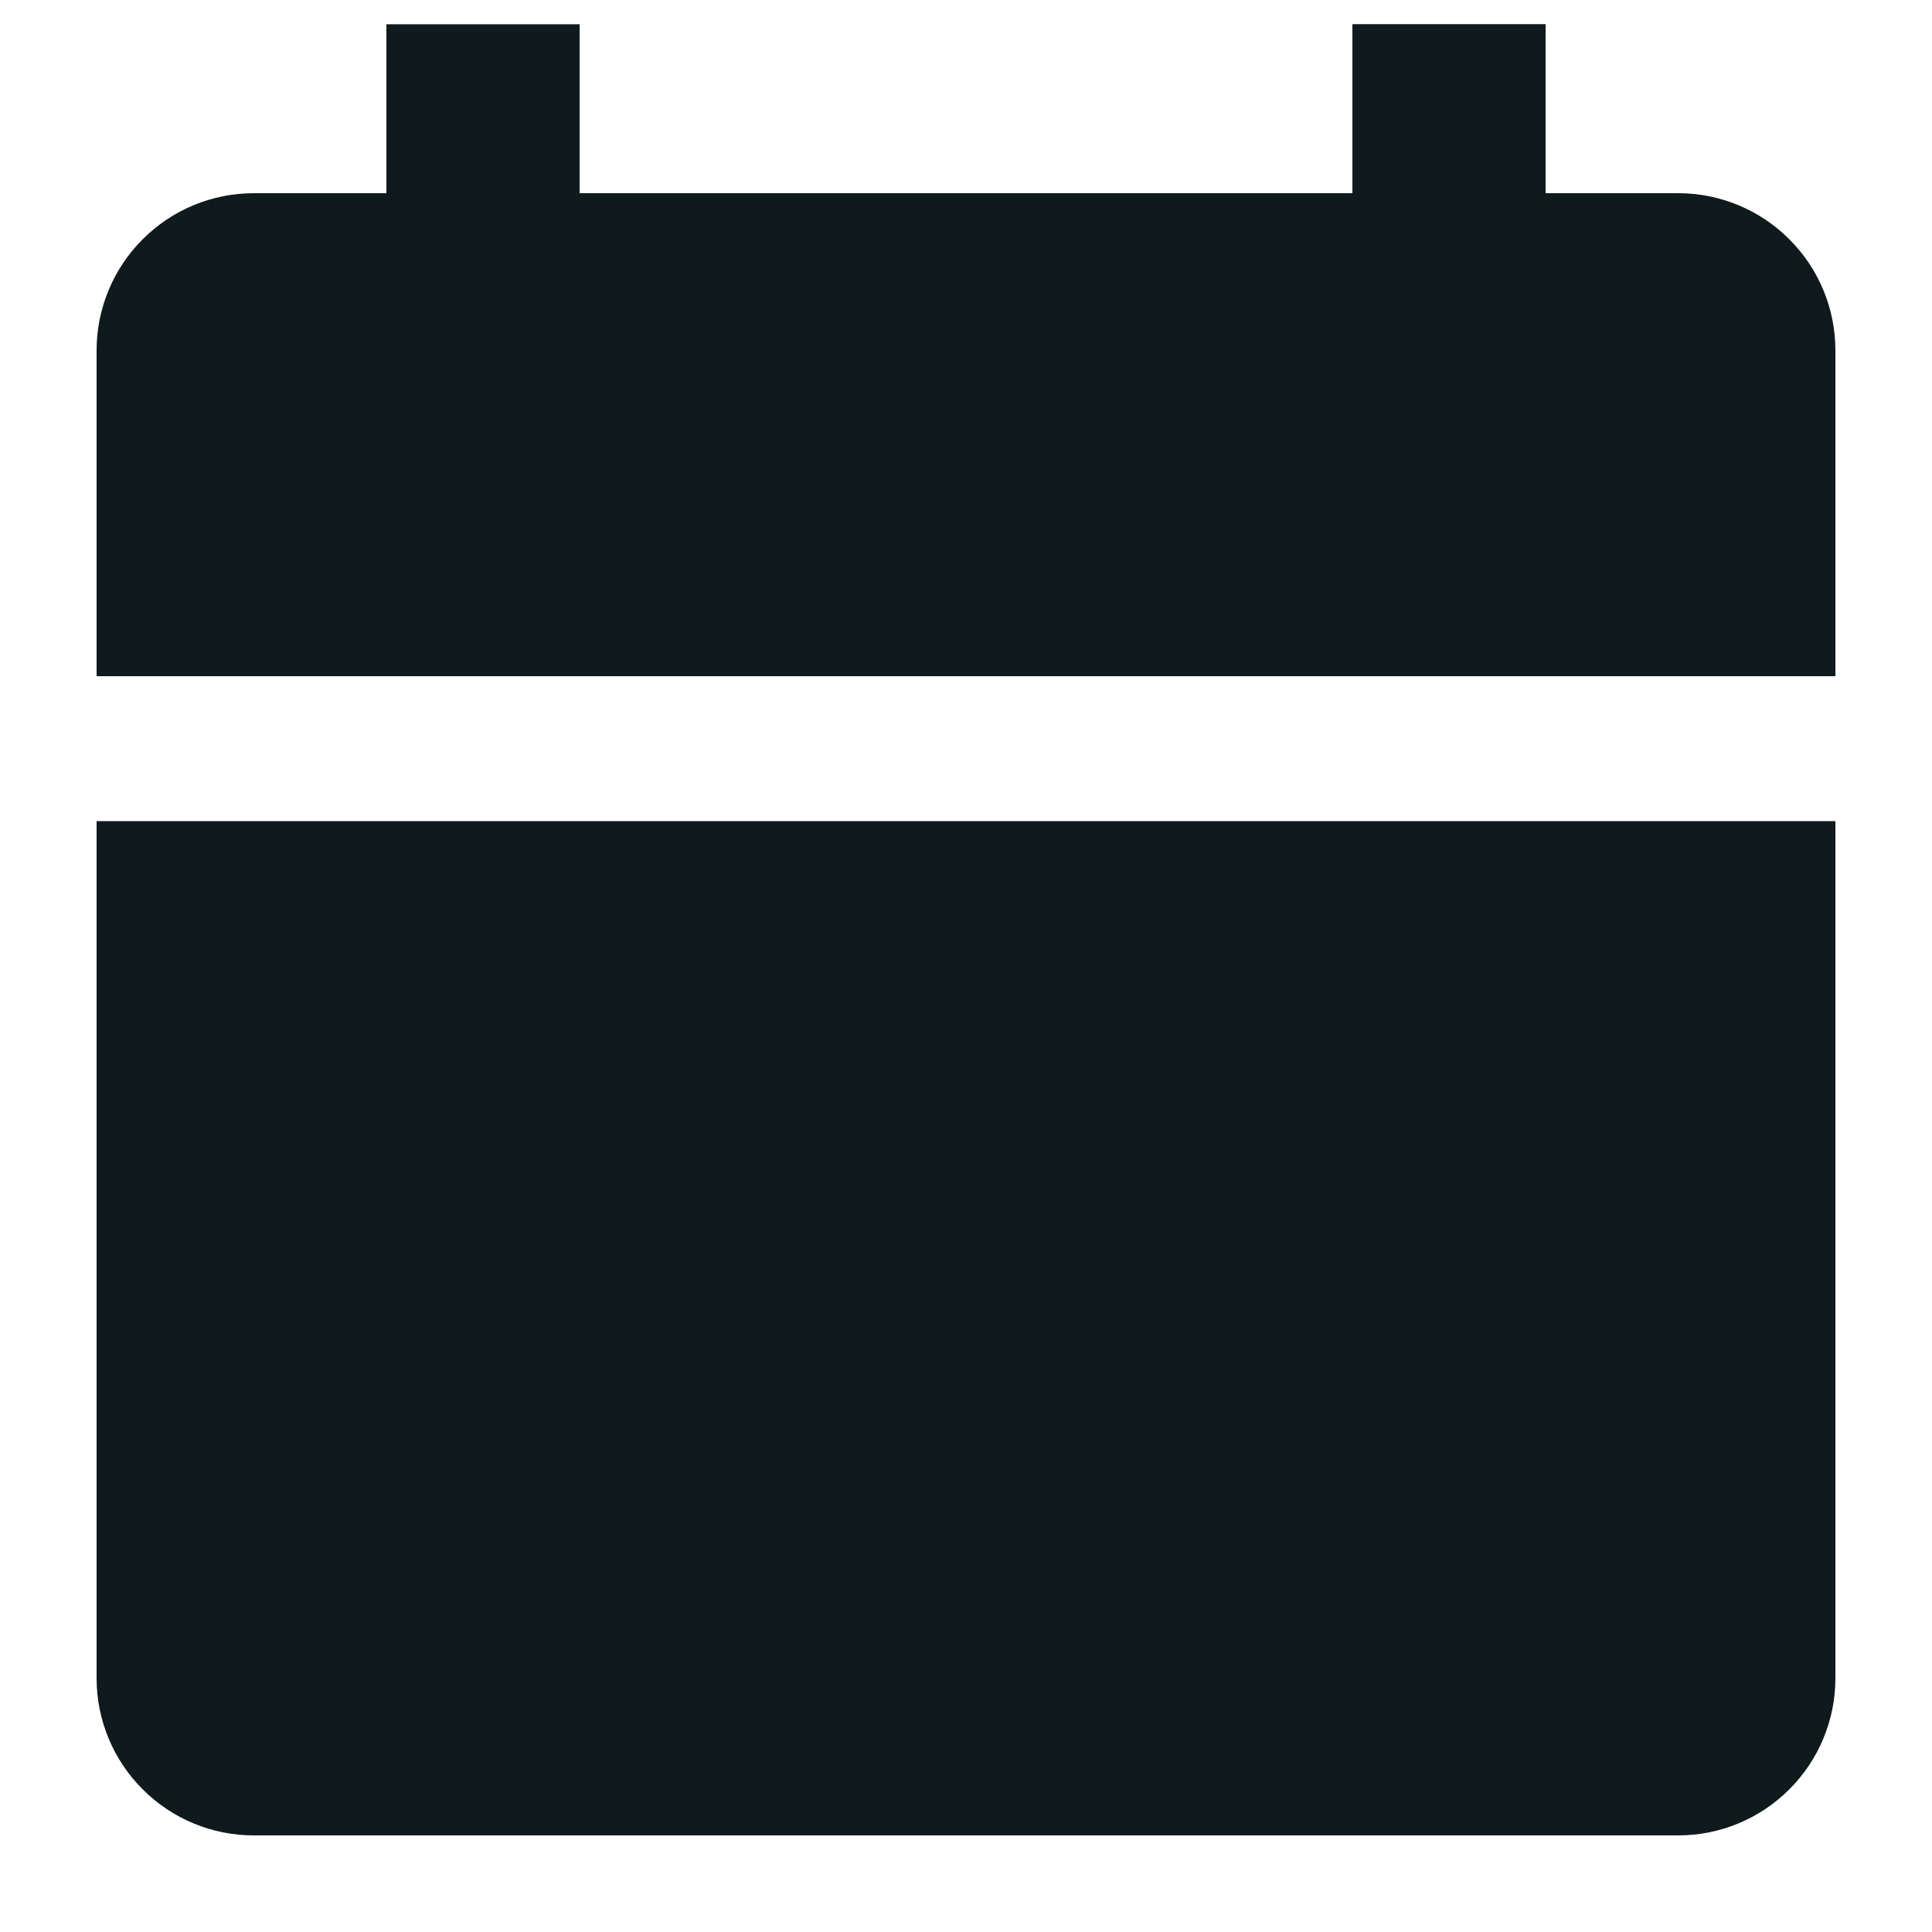 <svg width="20" height="20" viewBox="0 0 20 20" fill="none" xmlns="http://www.w3.org/2000/svg">
<path d="M1 8.5H19V17.374C19 17.805 18.828 18.219 18.523 18.523C18.219 18.828 17.805 19 17.374 19H2.626C2.195 19 1.781 18.828 1.477 18.523C1.172 18.219 1 17.805 1 17.374V8.5ZM17.374 2H16V0.25H14V2H6V0.251H4V2H2.626C2.195 2 1.781 2.172 1.477 2.477C1.172 2.781 1 3.195 1 3.626V7H19V3.626C19 3.195 18.828 2.781 18.523 2.477C18.219 2.172 17.805 2 17.374 2Z" fill="#0F1A1C"/>
</svg>
